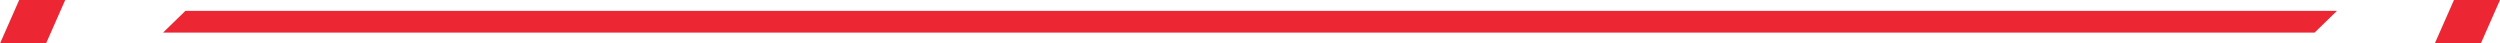 <svg width="230" height="4" viewBox="0 0 230 4" fill="none" xmlns="http://www.w3.org/2000/svg">
<path fill-rule="evenodd" clip-rule="evenodd" d="M6 0H1.765L0 4H4.235L6 0Z" fill="#ED2633"/>
<path fill-rule="evenodd" clip-rule="evenodd" d="M215 1H17.057L15 3H212.943L215 1Z" fill="#ED2633"/>
<path fill-rule="evenodd" clip-rule="evenodd" d="M230 0H225.765L224 4H228.235L230 0Z" fill="#ED2633"/>
</svg>
